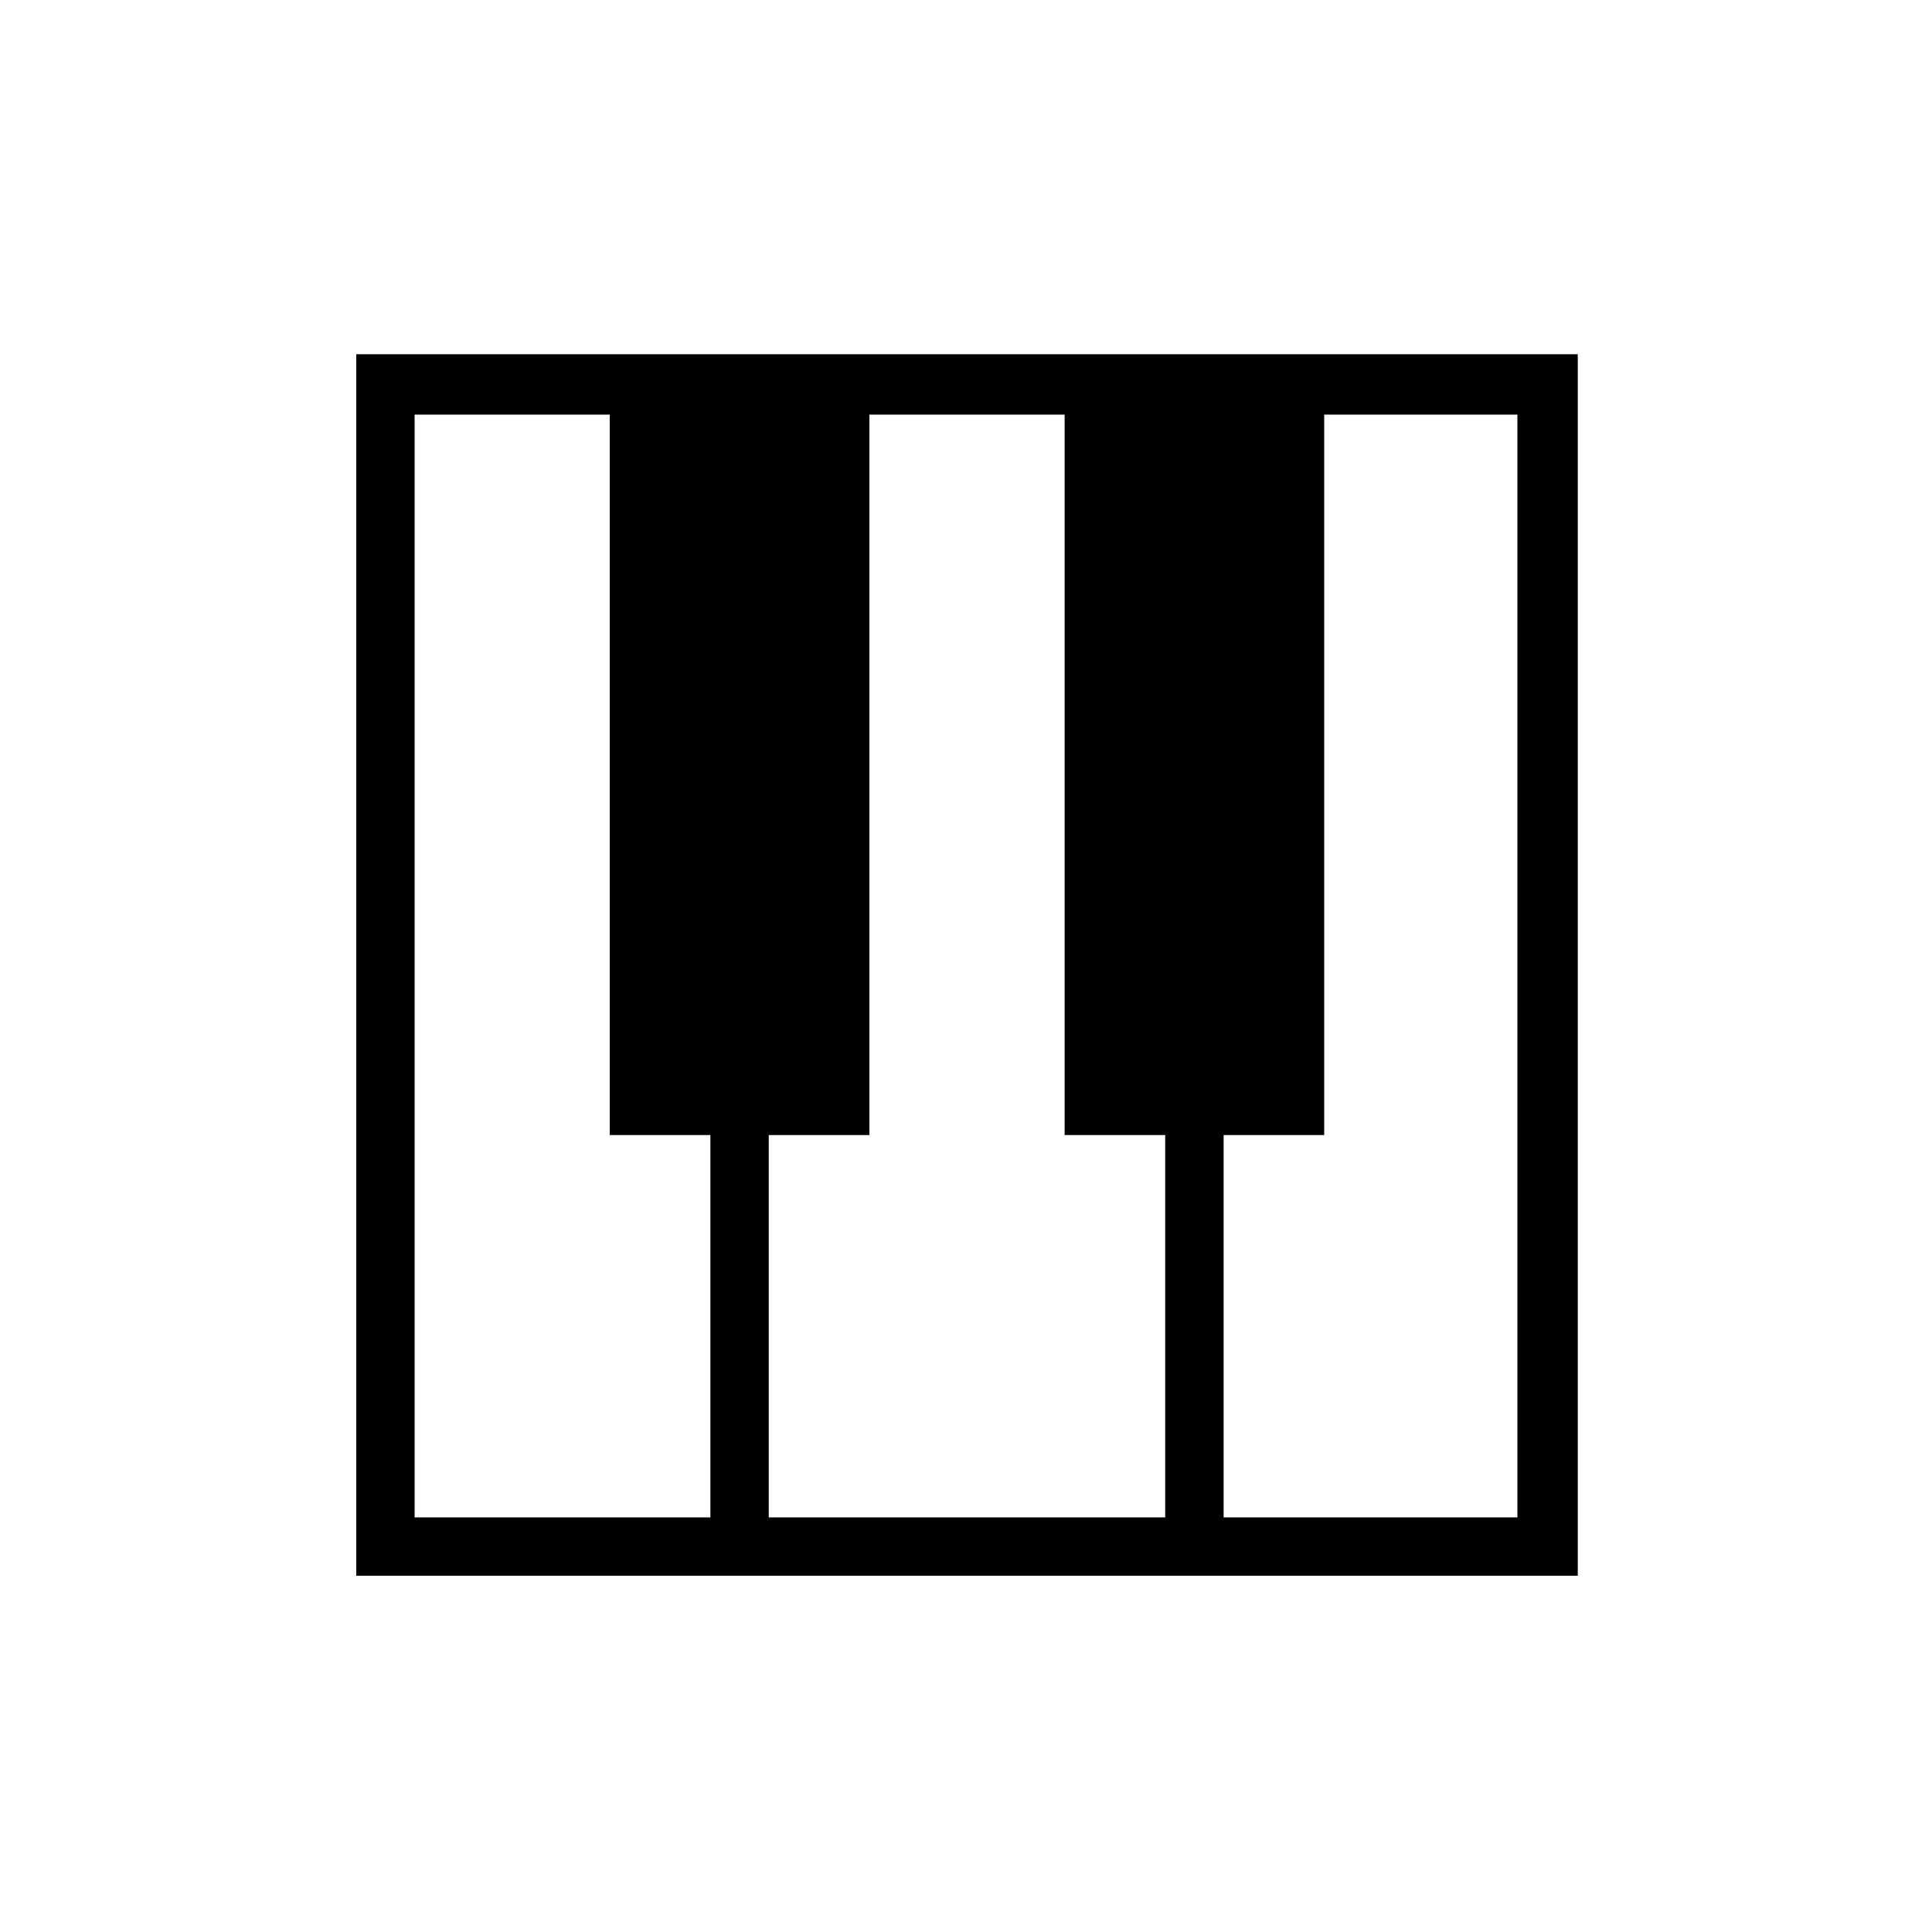 <svg xmlns="http://www.w3.org/2000/svg" height="20" width="20"><path d="M3.688 16.312V3.667h12.645v12.645Zm.604-.604h3.062V11.75H6.312V4.292h-2.02Zm8.375 0h3.041V4.292h-2v7.458h-1.041Zm-4.709 0h4.104V11.75h-1.041V4.292H9v7.458H7.958Z"/></svg>